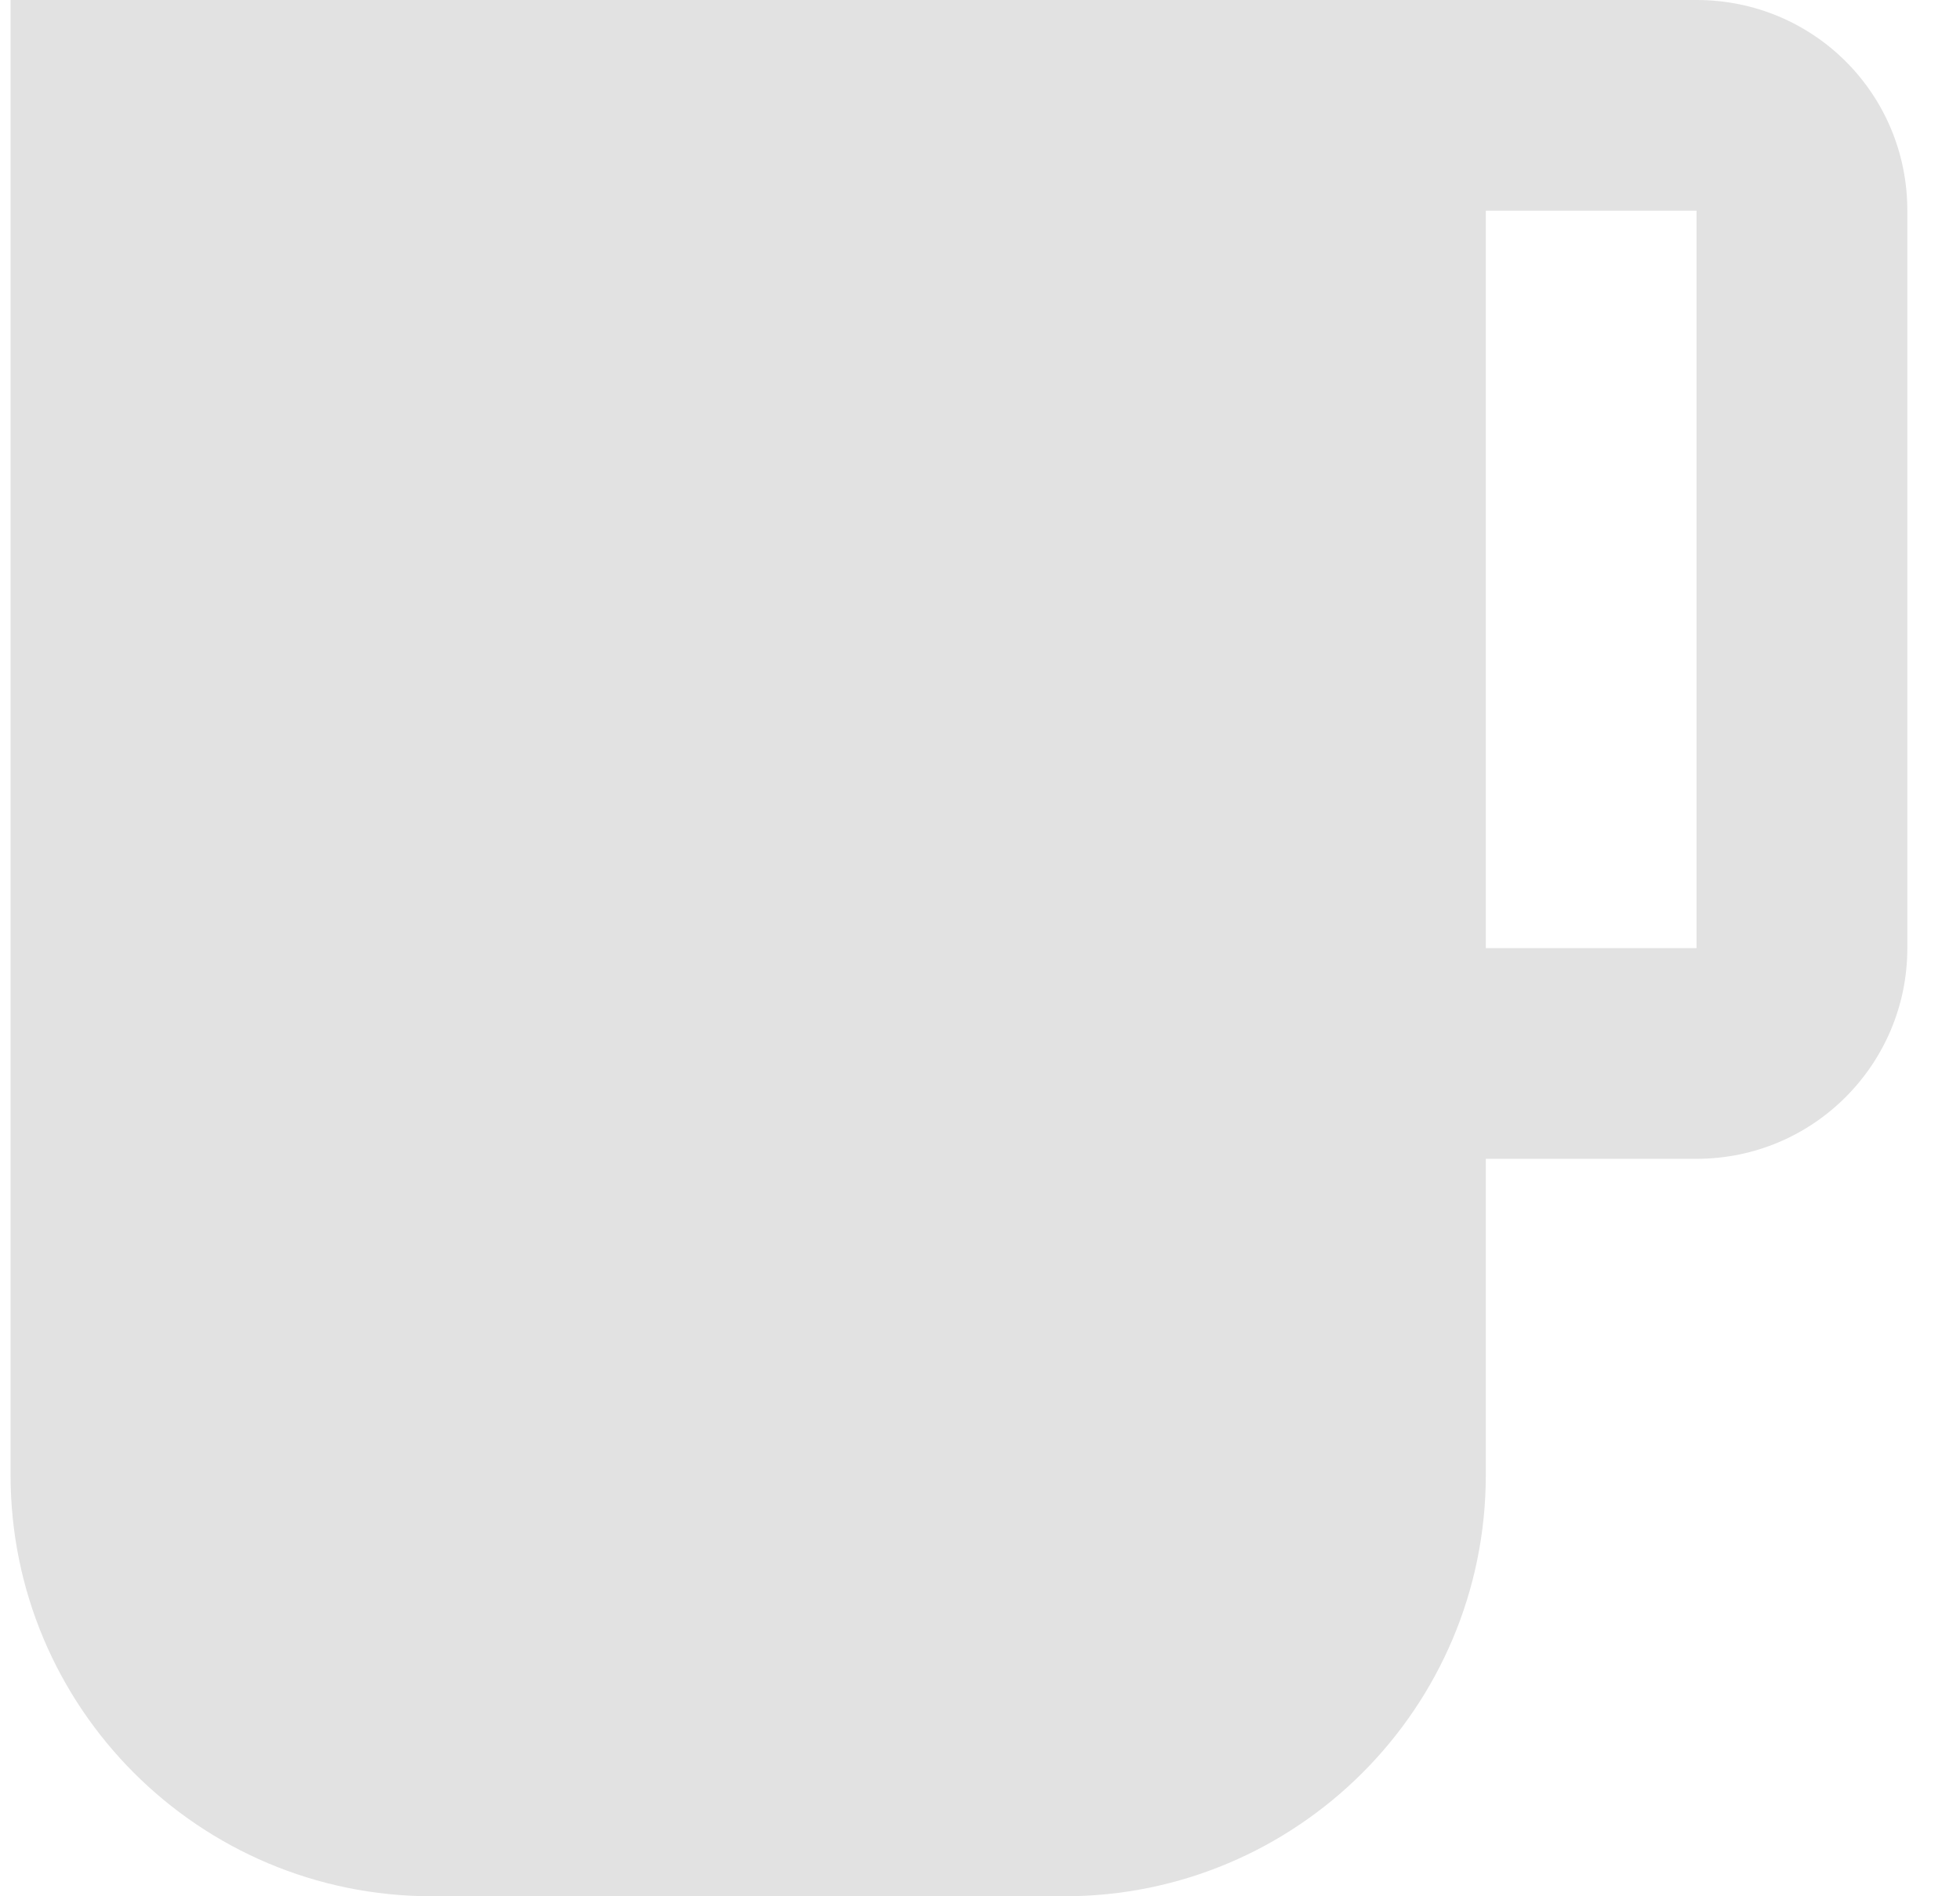 <svg width="31" height="30" viewBox="0 0 31 30" fill="none" xmlns="http://www.w3.org/2000/svg">
<path d="M26.833 0H0.167V23.333C0.167 27.017 3.15 30 6.833 30H16.833C20.517 30 23.5 27.017 23.5 23.333V18.333H26.833C28.683 18.333 30.167 16.833 30.167 15V3.333C30.167 1.483 28.683 0 26.833 0ZM26.833 15H23.5V3.333H26.833V15Z" fill="#E2E2E2"/>
</svg>
